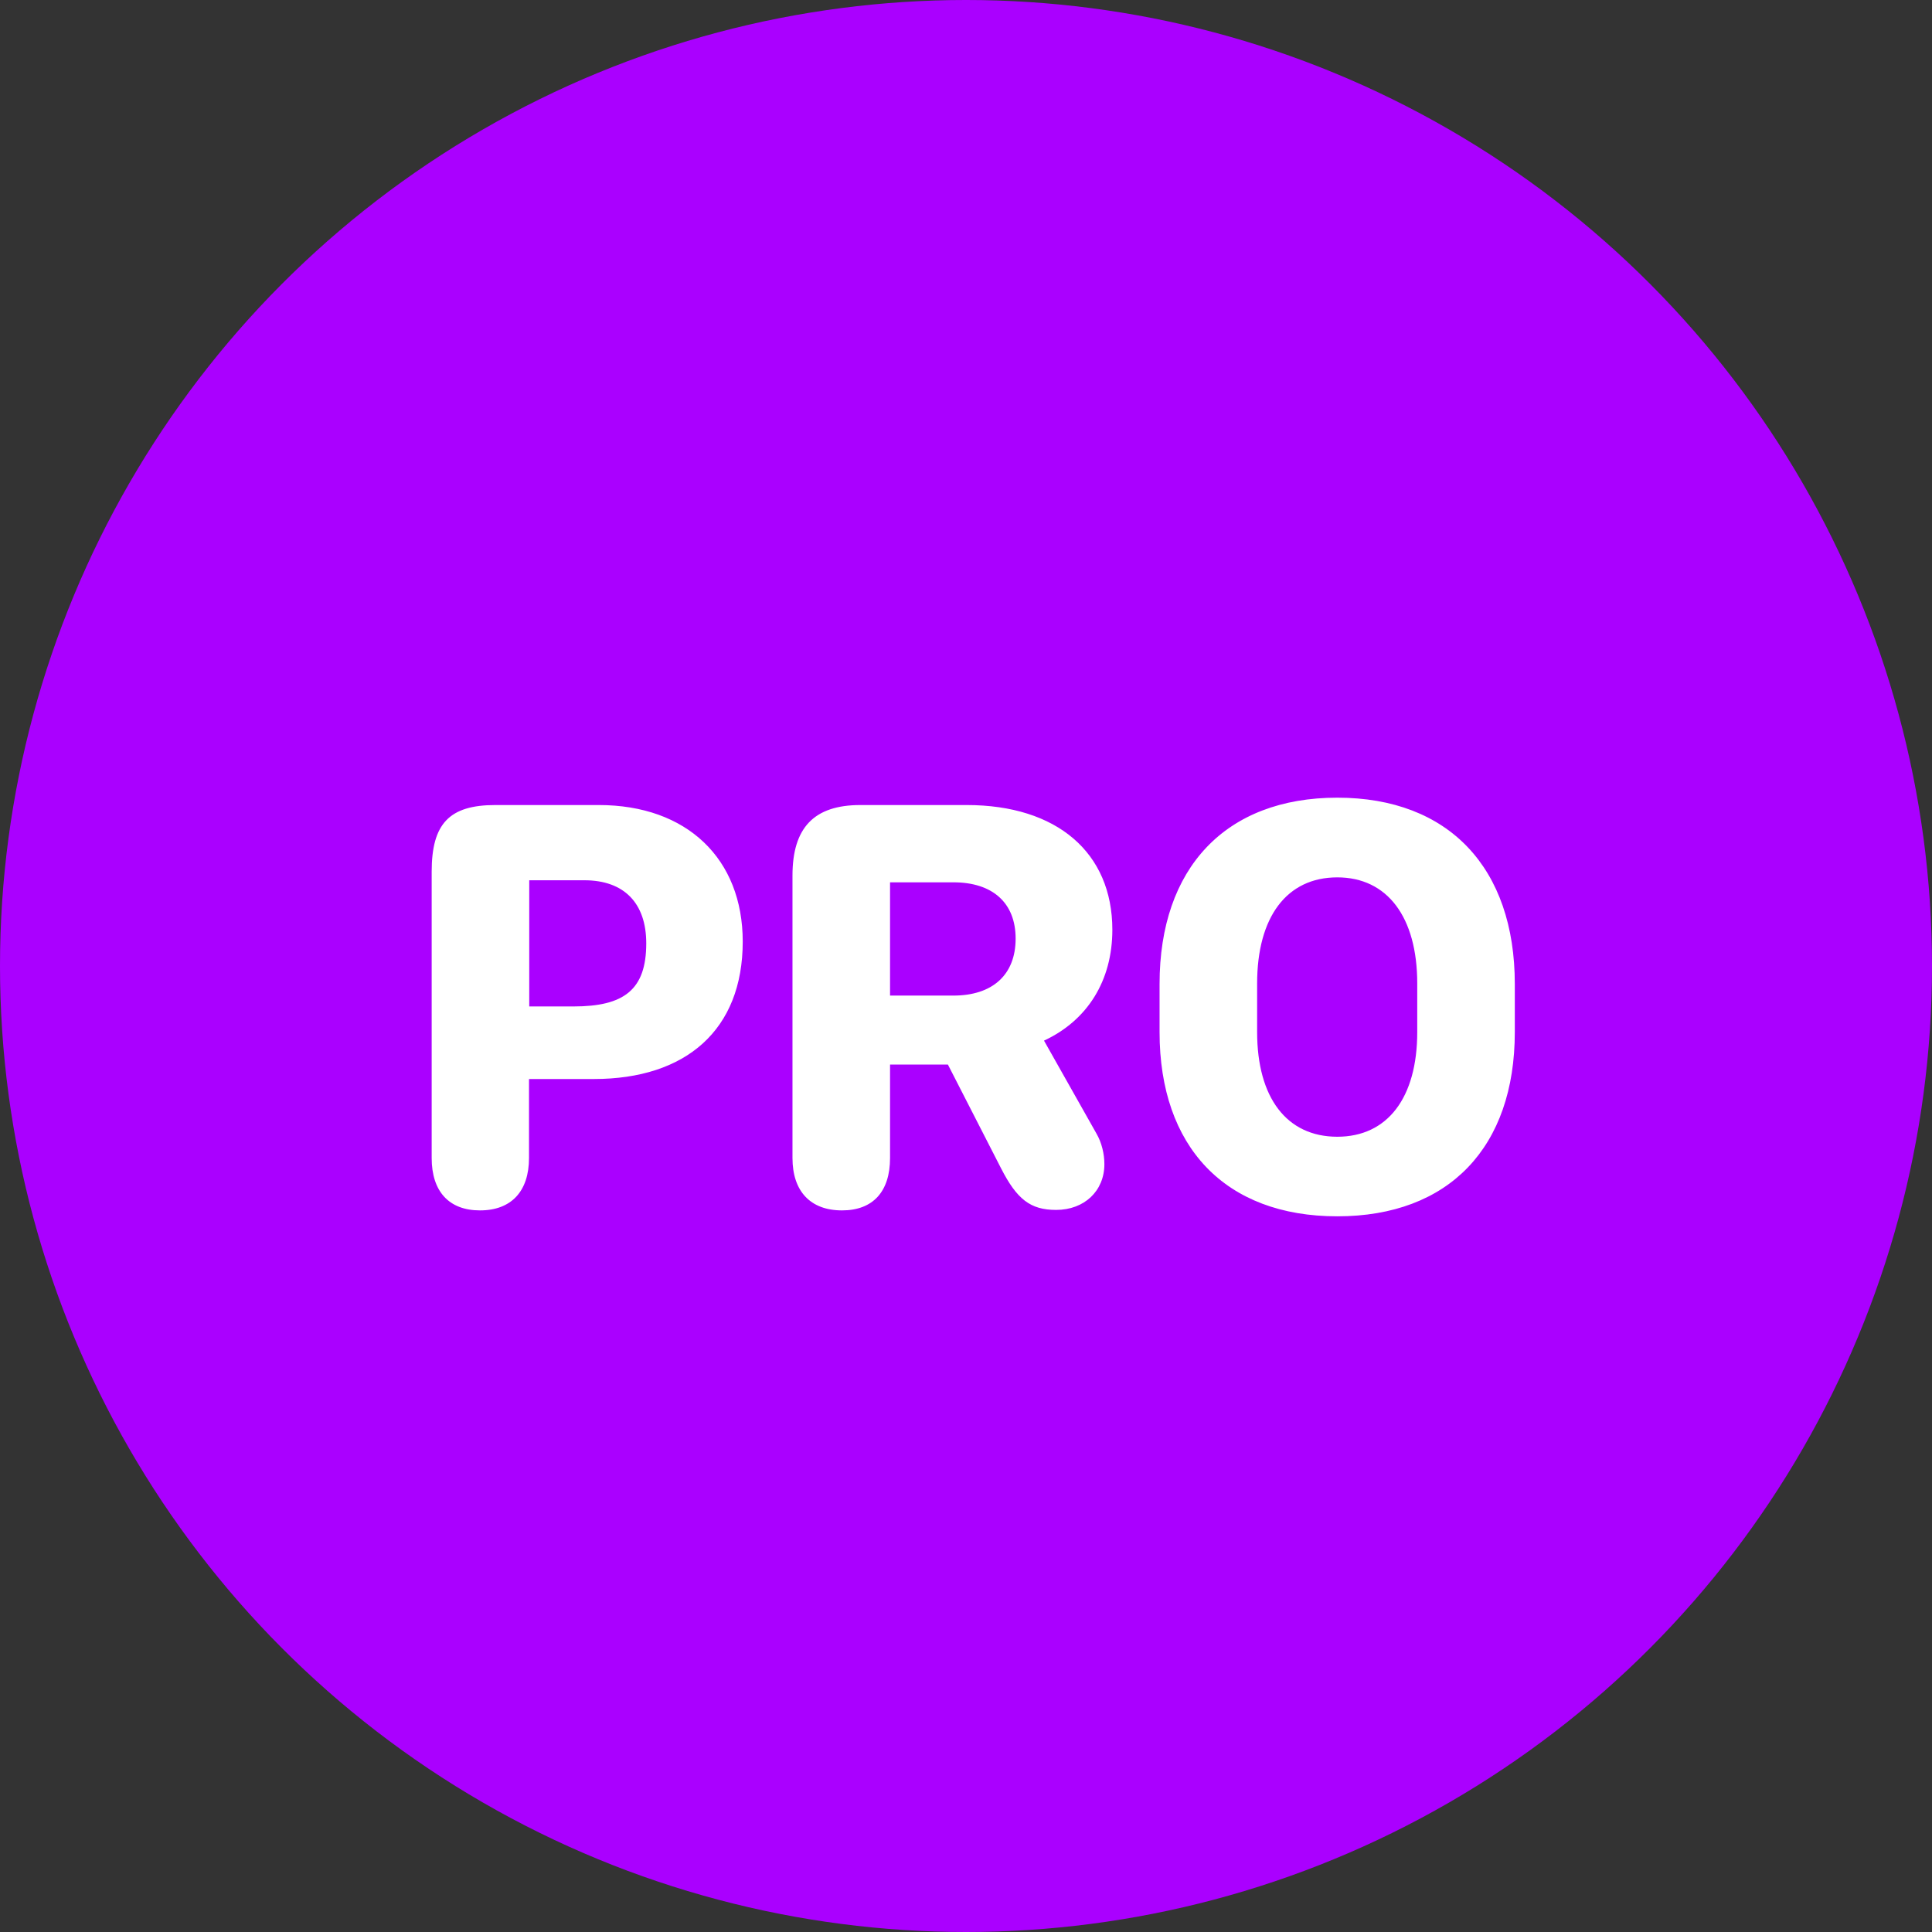 <?xml version="1.0" encoding="UTF-8"?>
<svg width="16px" height="16px" viewBox="0 0 16 16" version="1.1" xmlns="http://www.w3.org/2000/svg" xmlns:xlink="http://www.w3.org/1999/xlink">
    <rect x="0" y="0" width="16" height="16" fill="#333333" stroke="none"/>
    <title>Badges_pro</title>
    <g id="Badges_pro" stroke="none" stroke-width="1" fill="none" fill-rule="evenodd">
        <circle id="Oval" fill="#AA00FF" cx="8" cy="8" r="8"></circle>
        <path d="M3.975,10.024 C4.234,10.024 4.381,9.866 4.381,9.59 L4.381,8.936 L4.918,8.936 C5.682,8.936 6.151,8.528 6.151,7.798 C6.151,7.112 5.689,6.667 4.959,6.667 L4.102,6.667 C3.721,6.667 3.575,6.821 3.575,7.219 L3.575,9.59 C3.575,9.868 3.719,10.024 3.975,10.024 Z M4.749,8.335 L4.383,8.335 L4.383,7.29 L4.84,7.29 C5.169,7.29 5.352,7.48 5.352,7.812 C5.352,8.198 5.167,8.335 4.749,8.335 Z M6.973,10.024 C7.23,10.024 7.371,9.868 7.371,9.59 L7.371,8.816 L7.85,8.816 L8.289,9.673 C8.421,9.932 8.533,10.02 8.746,10.02 C8.98,10.02 9.146,9.863 9.146,9.641 C9.146,9.556 9.124,9.463 9.08,9.387 L8.646,8.618 C9.007,8.45 9.212,8.12 9.212,7.7 C9.212,7.061 8.753,6.667 8.006,6.667 L7.125,6.667 C6.741,6.667 6.563,6.855 6.563,7.251 L6.563,9.59 C6.563,9.866 6.712,10.024 6.973,10.024 Z M7.896,8.245 L7.371,8.245 L7.371,7.307 L7.896,7.307 C8.219,7.307 8.411,7.476 8.411,7.773 C8.411,8.076 8.216,8.245 7.896,8.245 Z M11.075,10.073 C12,10.073 12.545,9.5 12.545,8.547 L12.545,8.149 C12.545,7.19 12,6.606 11.075,6.606 C10.15,6.606 9.603,7.188 9.603,8.149 L9.603,8.547 C9.603,9.497 10.145,10.073 11.075,10.073 Z M11.075,9.414 C10.657,9.414 10.411,9.092 10.411,8.547 L10.411,8.145 C10.411,7.593 10.657,7.266 11.075,7.266 C11.488,7.266 11.737,7.593 11.737,8.145 L11.737,8.547 C11.737,9.092 11.49,9.414 11.075,9.414 Z" id="PRO" fill="#FFFFFF" fill-rule="nonzero"></path>
    </g>
</svg>